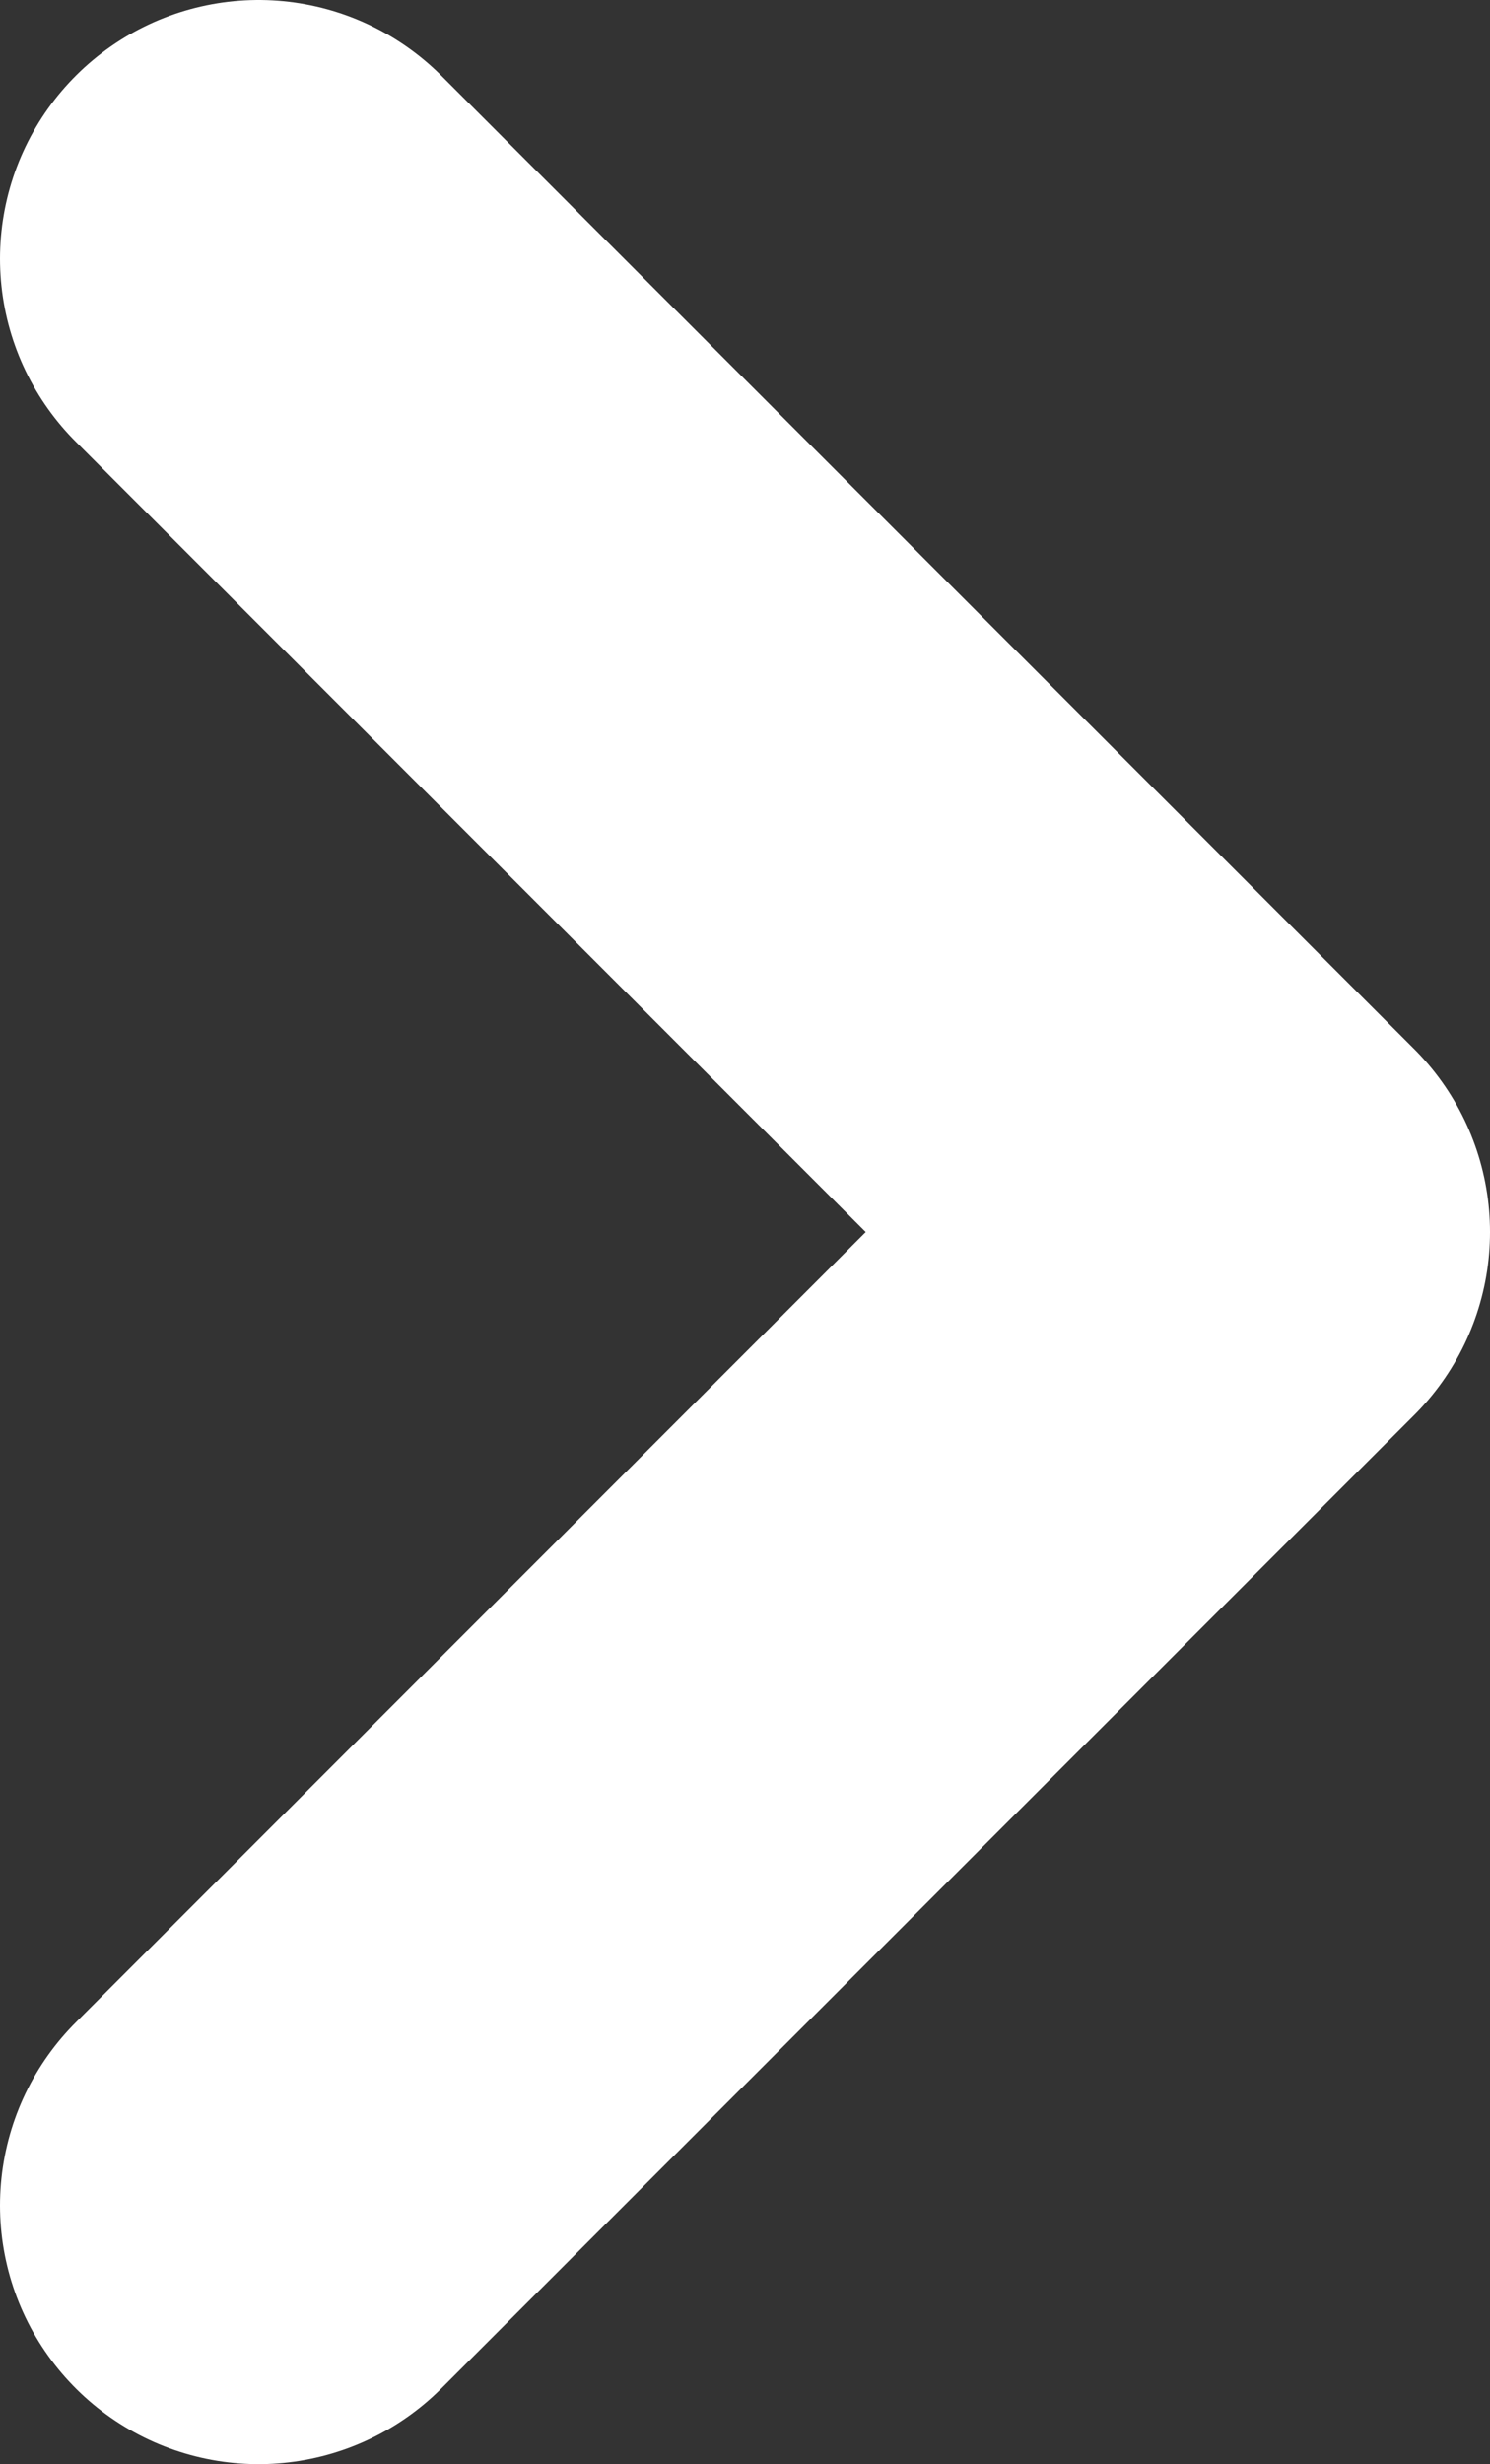 <svg xmlns="http://www.w3.org/2000/svg" width="8.643" height="14.286" viewBox="0 0 8.643 14.286">
  <rect x="0" y="0" width="8.643" height="14.286" fill="#333333" stroke="none"/>
  <path id="Flecha_derecha" d="M990.578,1442.479l5.643,5.643-5.643,5.643" transform="translate(-989.078 -1440.979)" fill="none" stroke="#fff" stroke-linecap="round" stroke-linejoin="round" stroke-width="3"/>
</svg>
